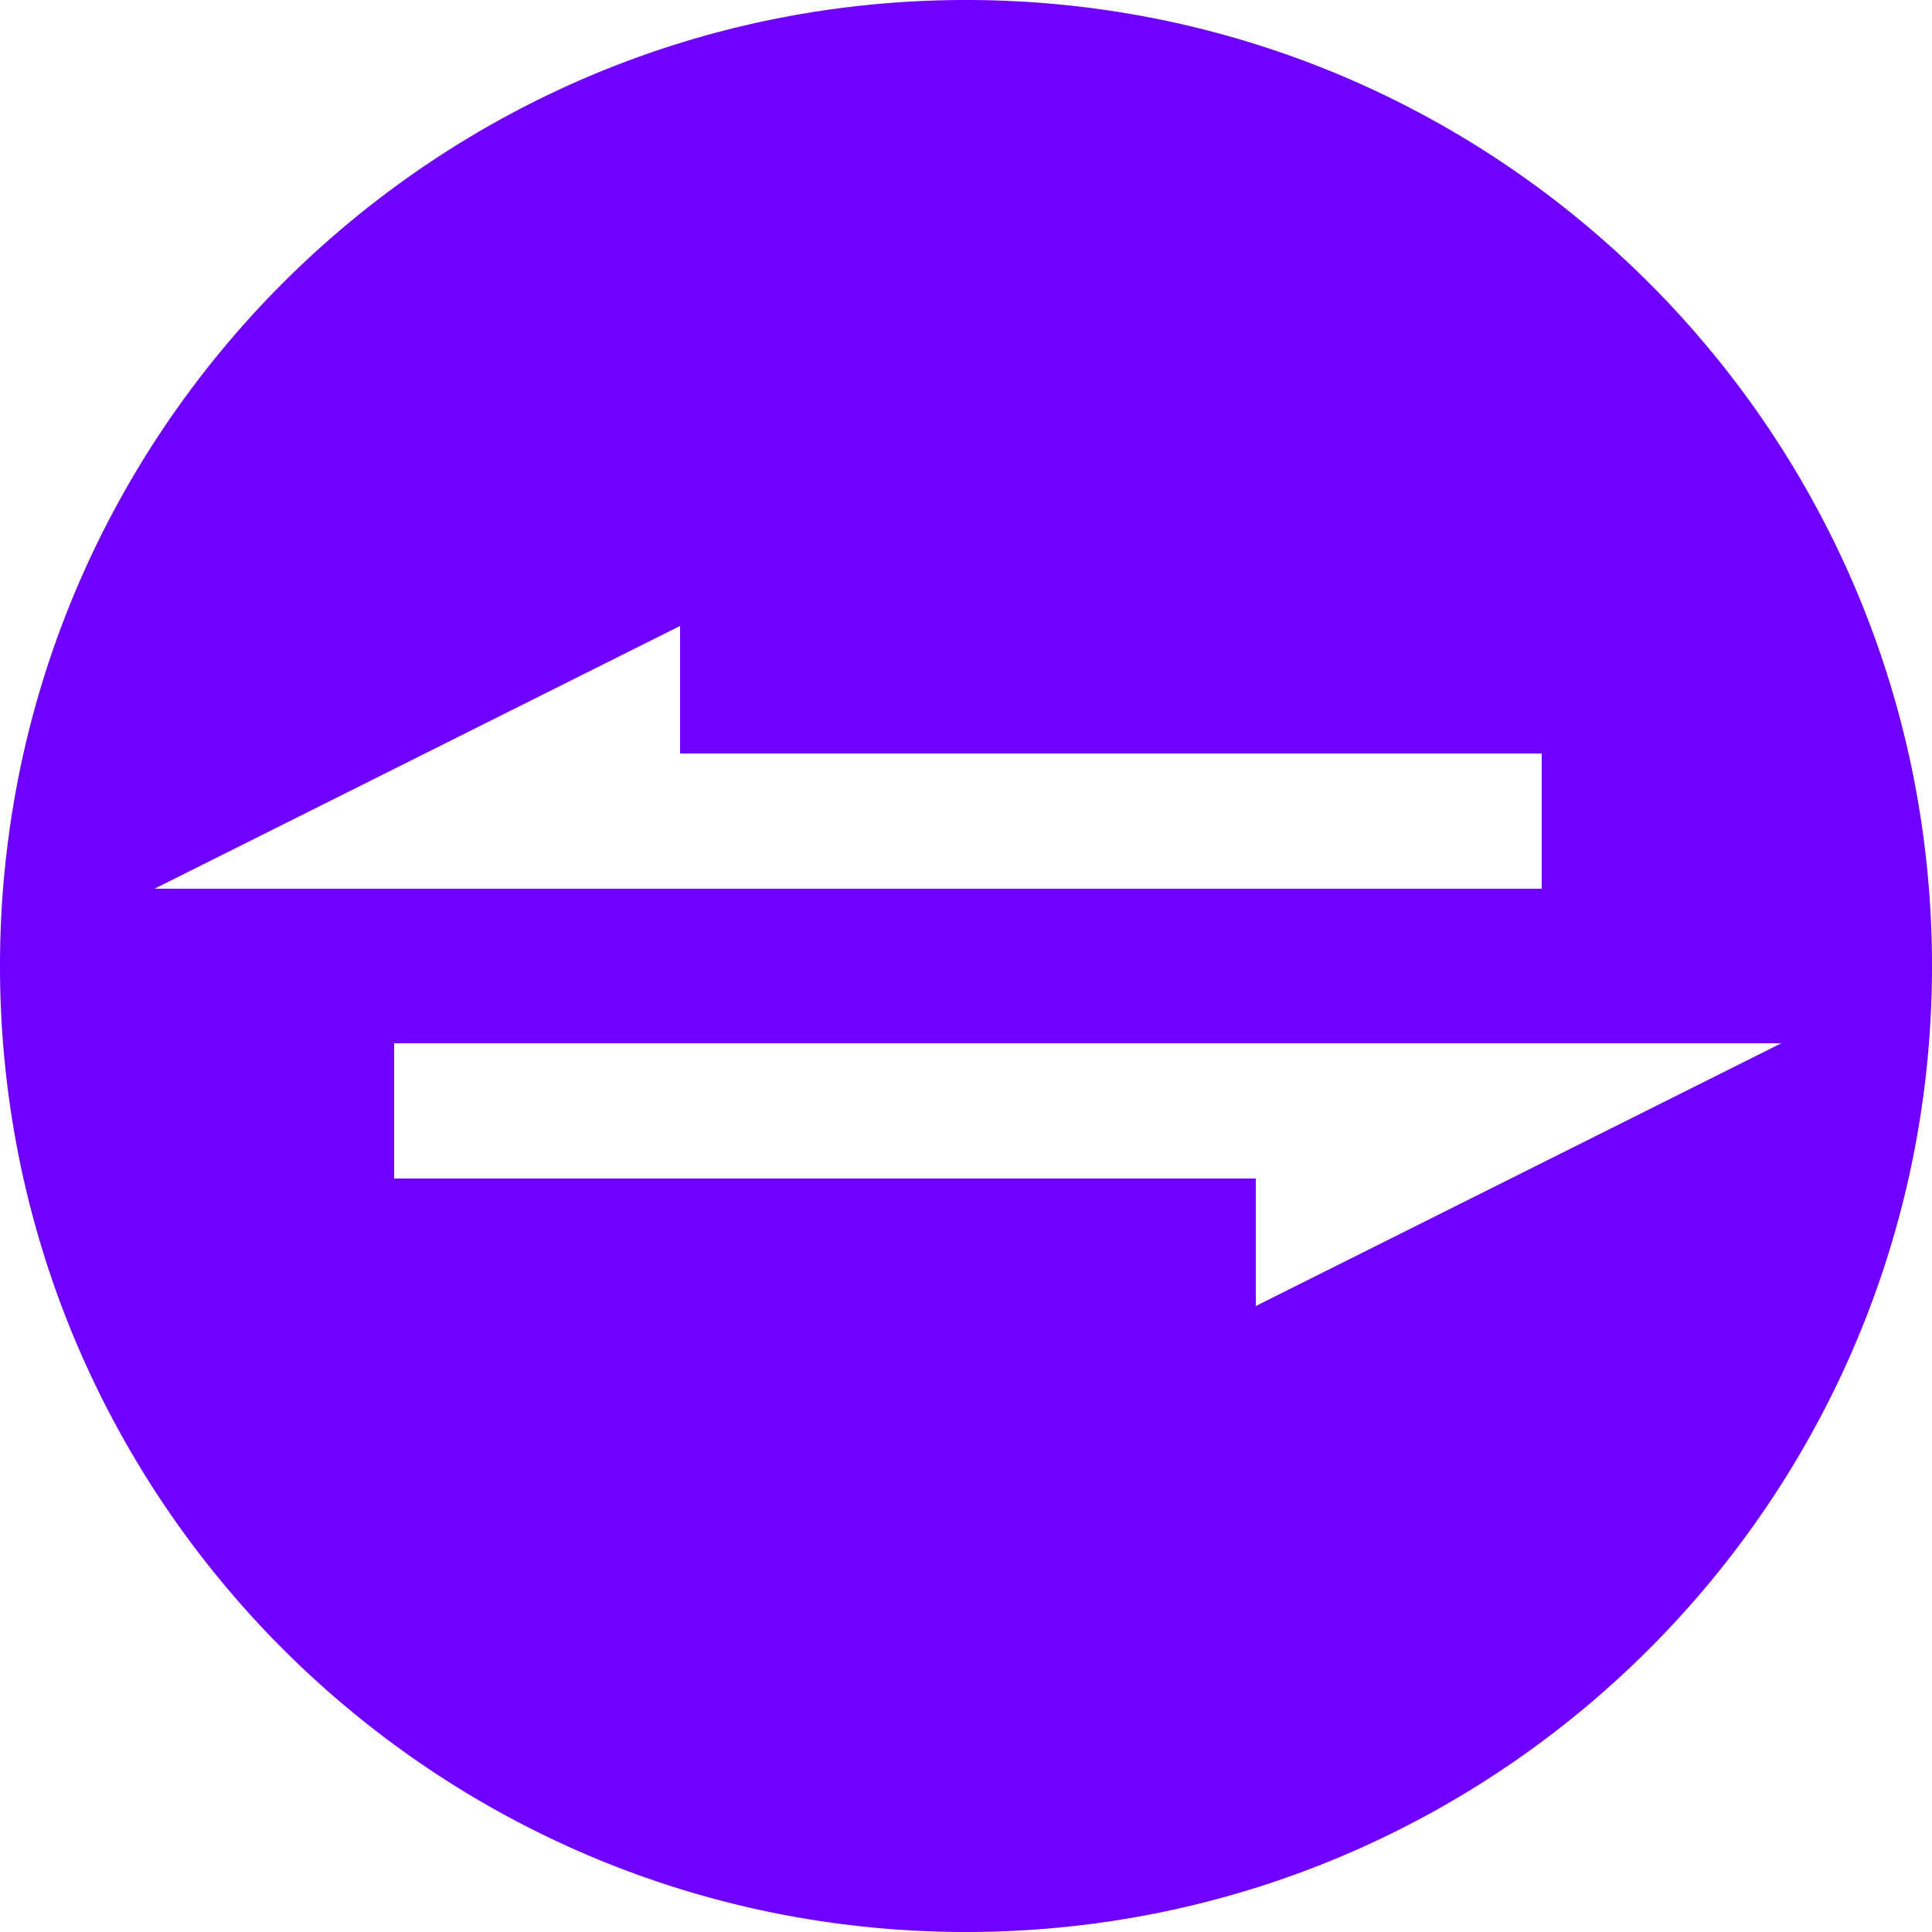 <svg xmlns="http://www.w3.org/2000/svg" width="500" height="500.01" viewBox="0 0 500 500.01">
  <path id="Subtraction_2" data-name="Subtraction 2" d="M-320,1166a251.847,251.847,0,0,1-50.384-5.079,248.744,248.744,0,0,1-46.928-14.567,250.033,250.033,0,0,1-42.466-23.05,251.794,251.794,0,0,1-37-30.527,251.8,251.8,0,0,1-30.527-37,250.017,250.017,0,0,1-23.05-42.466,248.744,248.744,0,0,1-14.567-46.928A251.854,251.854,0,0,1-570,916a251.854,251.854,0,0,1,5.079-50.384,248.745,248.745,0,0,1,14.567-46.928,250.015,250.015,0,0,1,23.05-42.466,251.792,251.792,0,0,1,30.527-37,251.78,251.78,0,0,1,37-30.527,250.015,250.015,0,0,1,42.466-23.05,248.754,248.754,0,0,1,46.928-14.567A251.856,251.856,0,0,1-320,666a251.852,251.852,0,0,1,50.384,5.079,248.749,248.749,0,0,1,46.927,14.567,250.019,250.019,0,0,1,42.466,23.05,251.791,251.791,0,0,1,37,30.527,251.8,251.8,0,0,1,30.527,37,250.019,250.019,0,0,1,23.05,42.466,248.738,248.738,0,0,1,14.567,46.928A251.849,251.849,0,0,1-70,916a251.849,251.849,0,0,1-5.079,50.384,248.742,248.742,0,0,1-14.567,46.928,250.021,250.021,0,0,1-23.05,42.466,251.815,251.815,0,0,1-30.527,37,251.8,251.8,0,0,1-37,30.527,250.032,250.032,0,0,1-42.466,23.05,248.745,248.745,0,0,1-46.927,14.567A251.843,251.843,0,0,1-320,1166ZM-468,936v35h223v33l136-68H-468Zm74-108-136,68h359V861H-394V828Z" transform="translate(570 -666)" fill="#6f00ff"/>
</svg>
